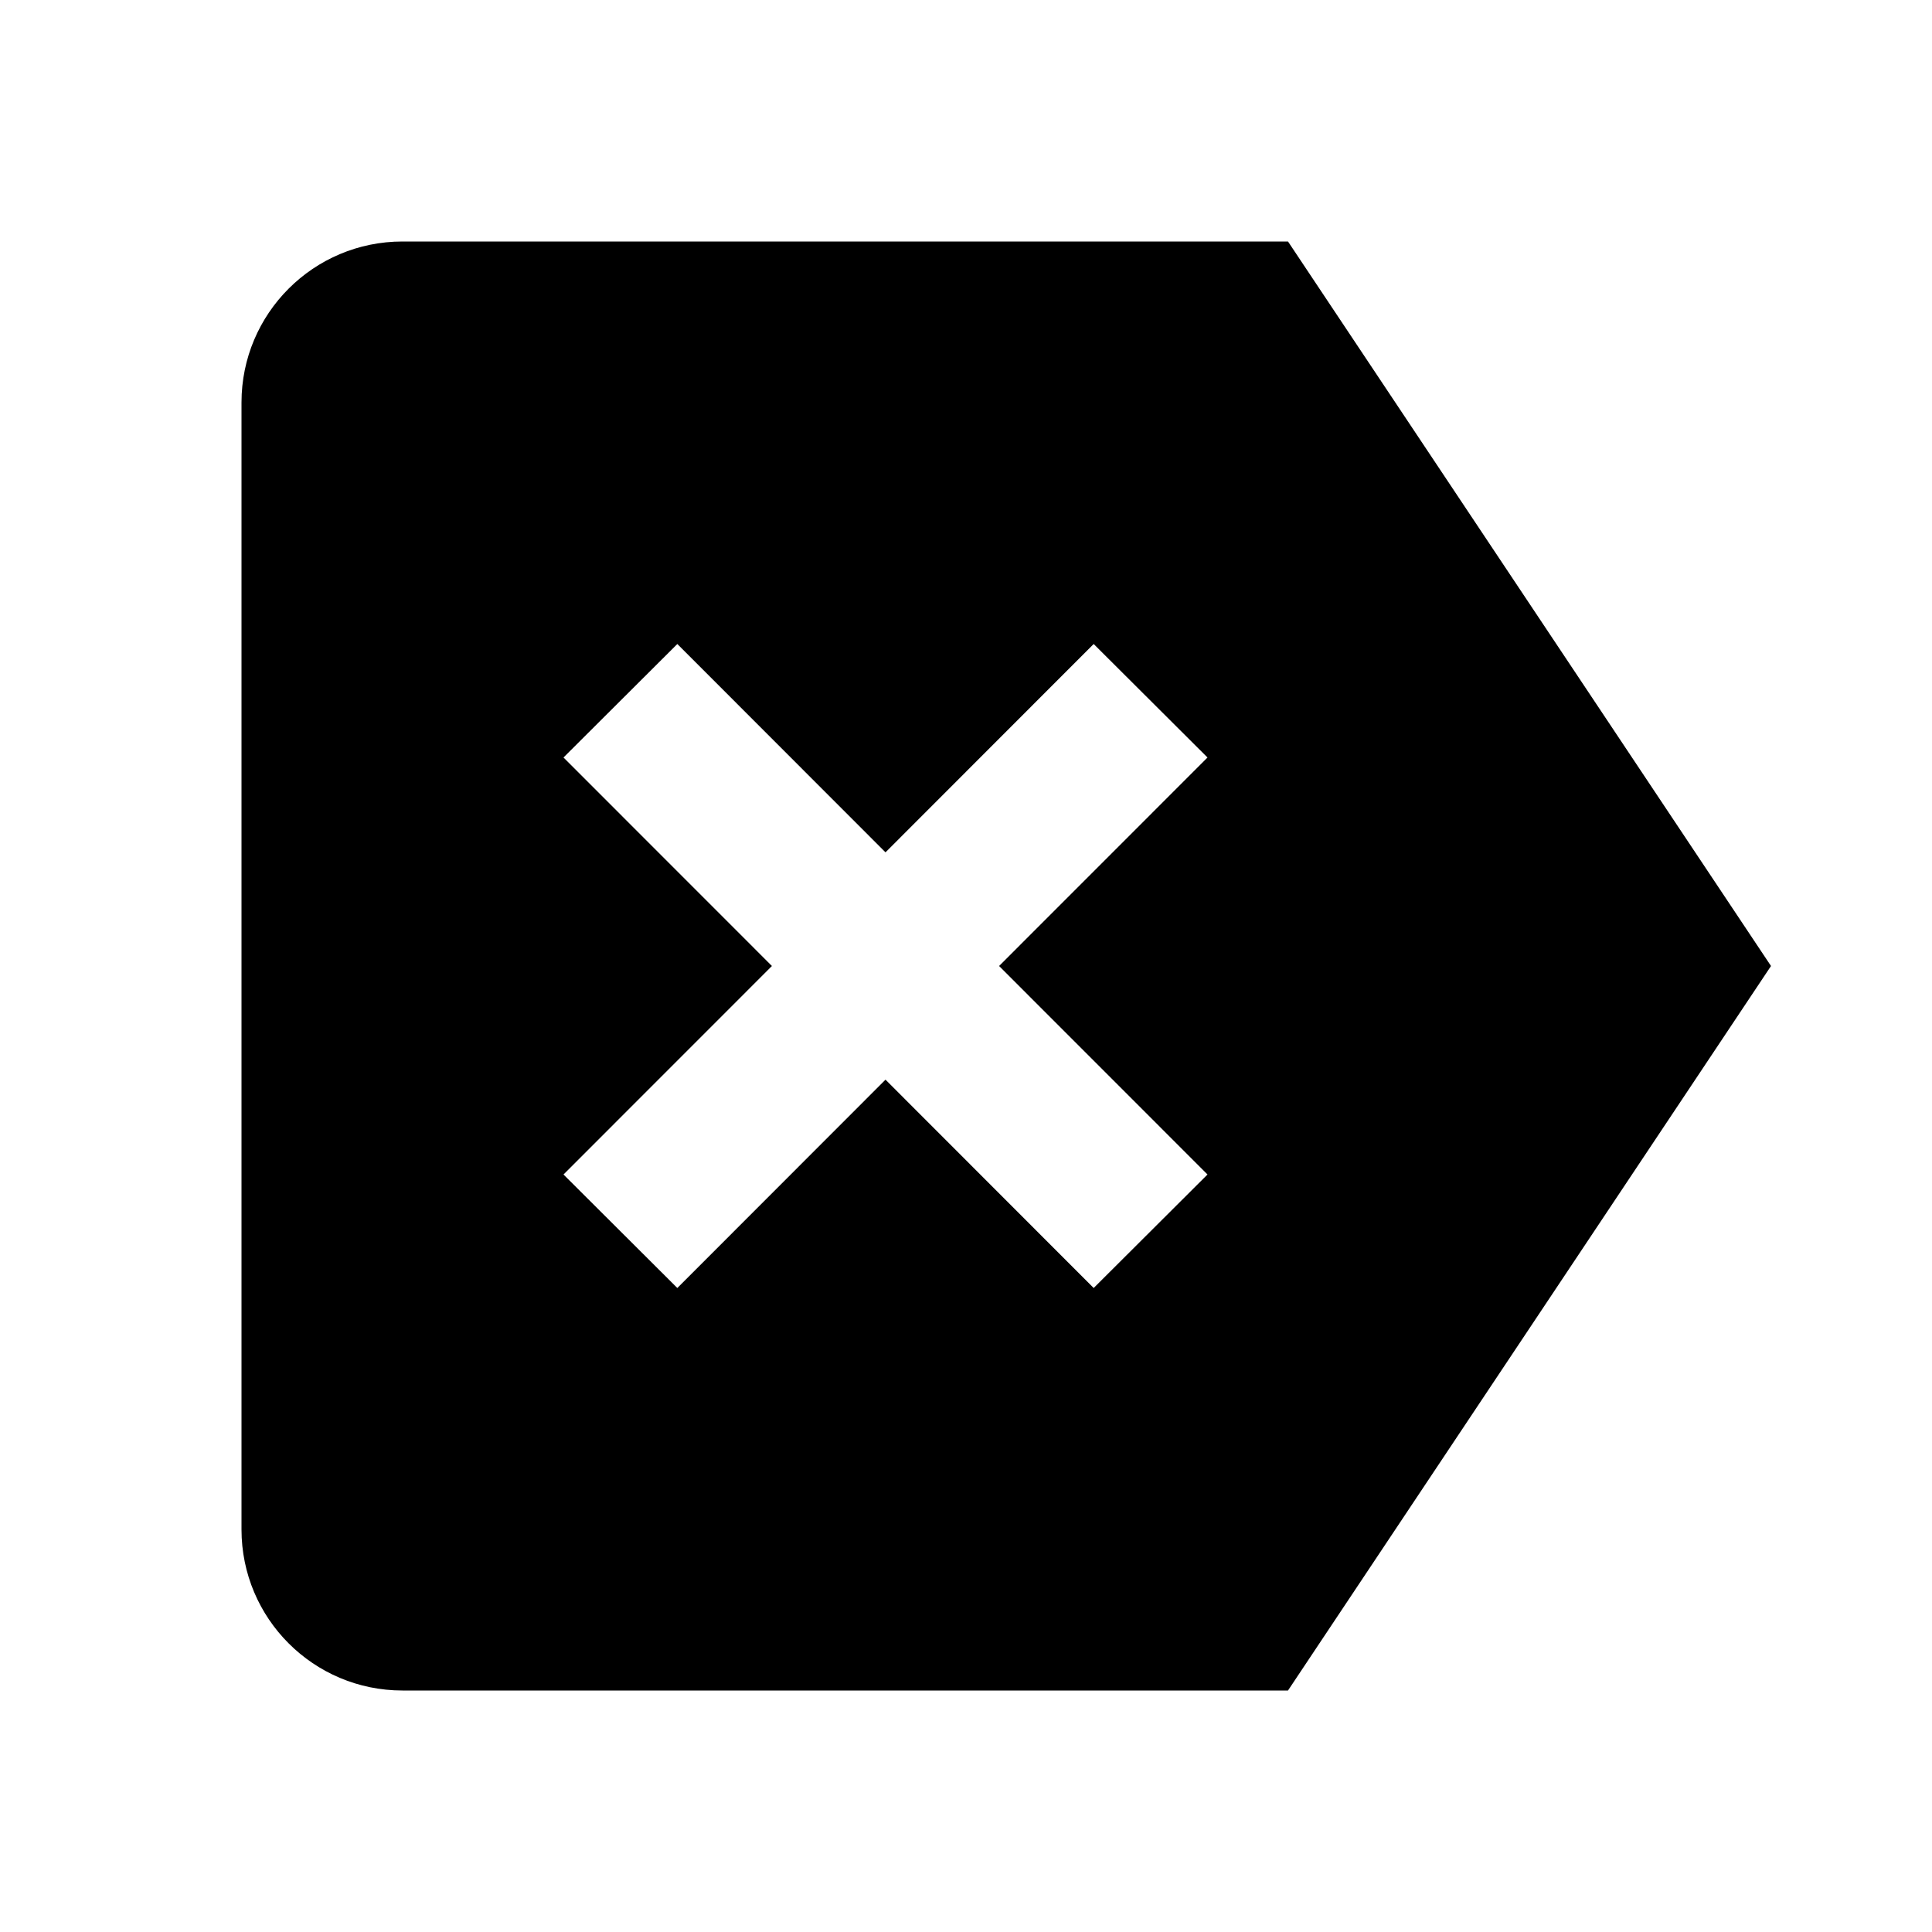 <svg width="24" height="24" viewBox="0 0 24 24" fill="none" xmlns="http://www.w3.org/2000/svg">
<path fill-rule="evenodd" clip-rule="evenodd" d="M5 3H16L22 12L16 21H5C3.895 21 3 20.105 3 19V5C3 3.895 3.895 3 5 3ZM15 14.59L12.411 12L15 9.41L13.586 8L11 10.588L8.414 8L7 9.41L9.589 12L7 14.59L8.414 16L11 13.412L13.586 16L15 14.59Z" fill="black"/>
</svg>
